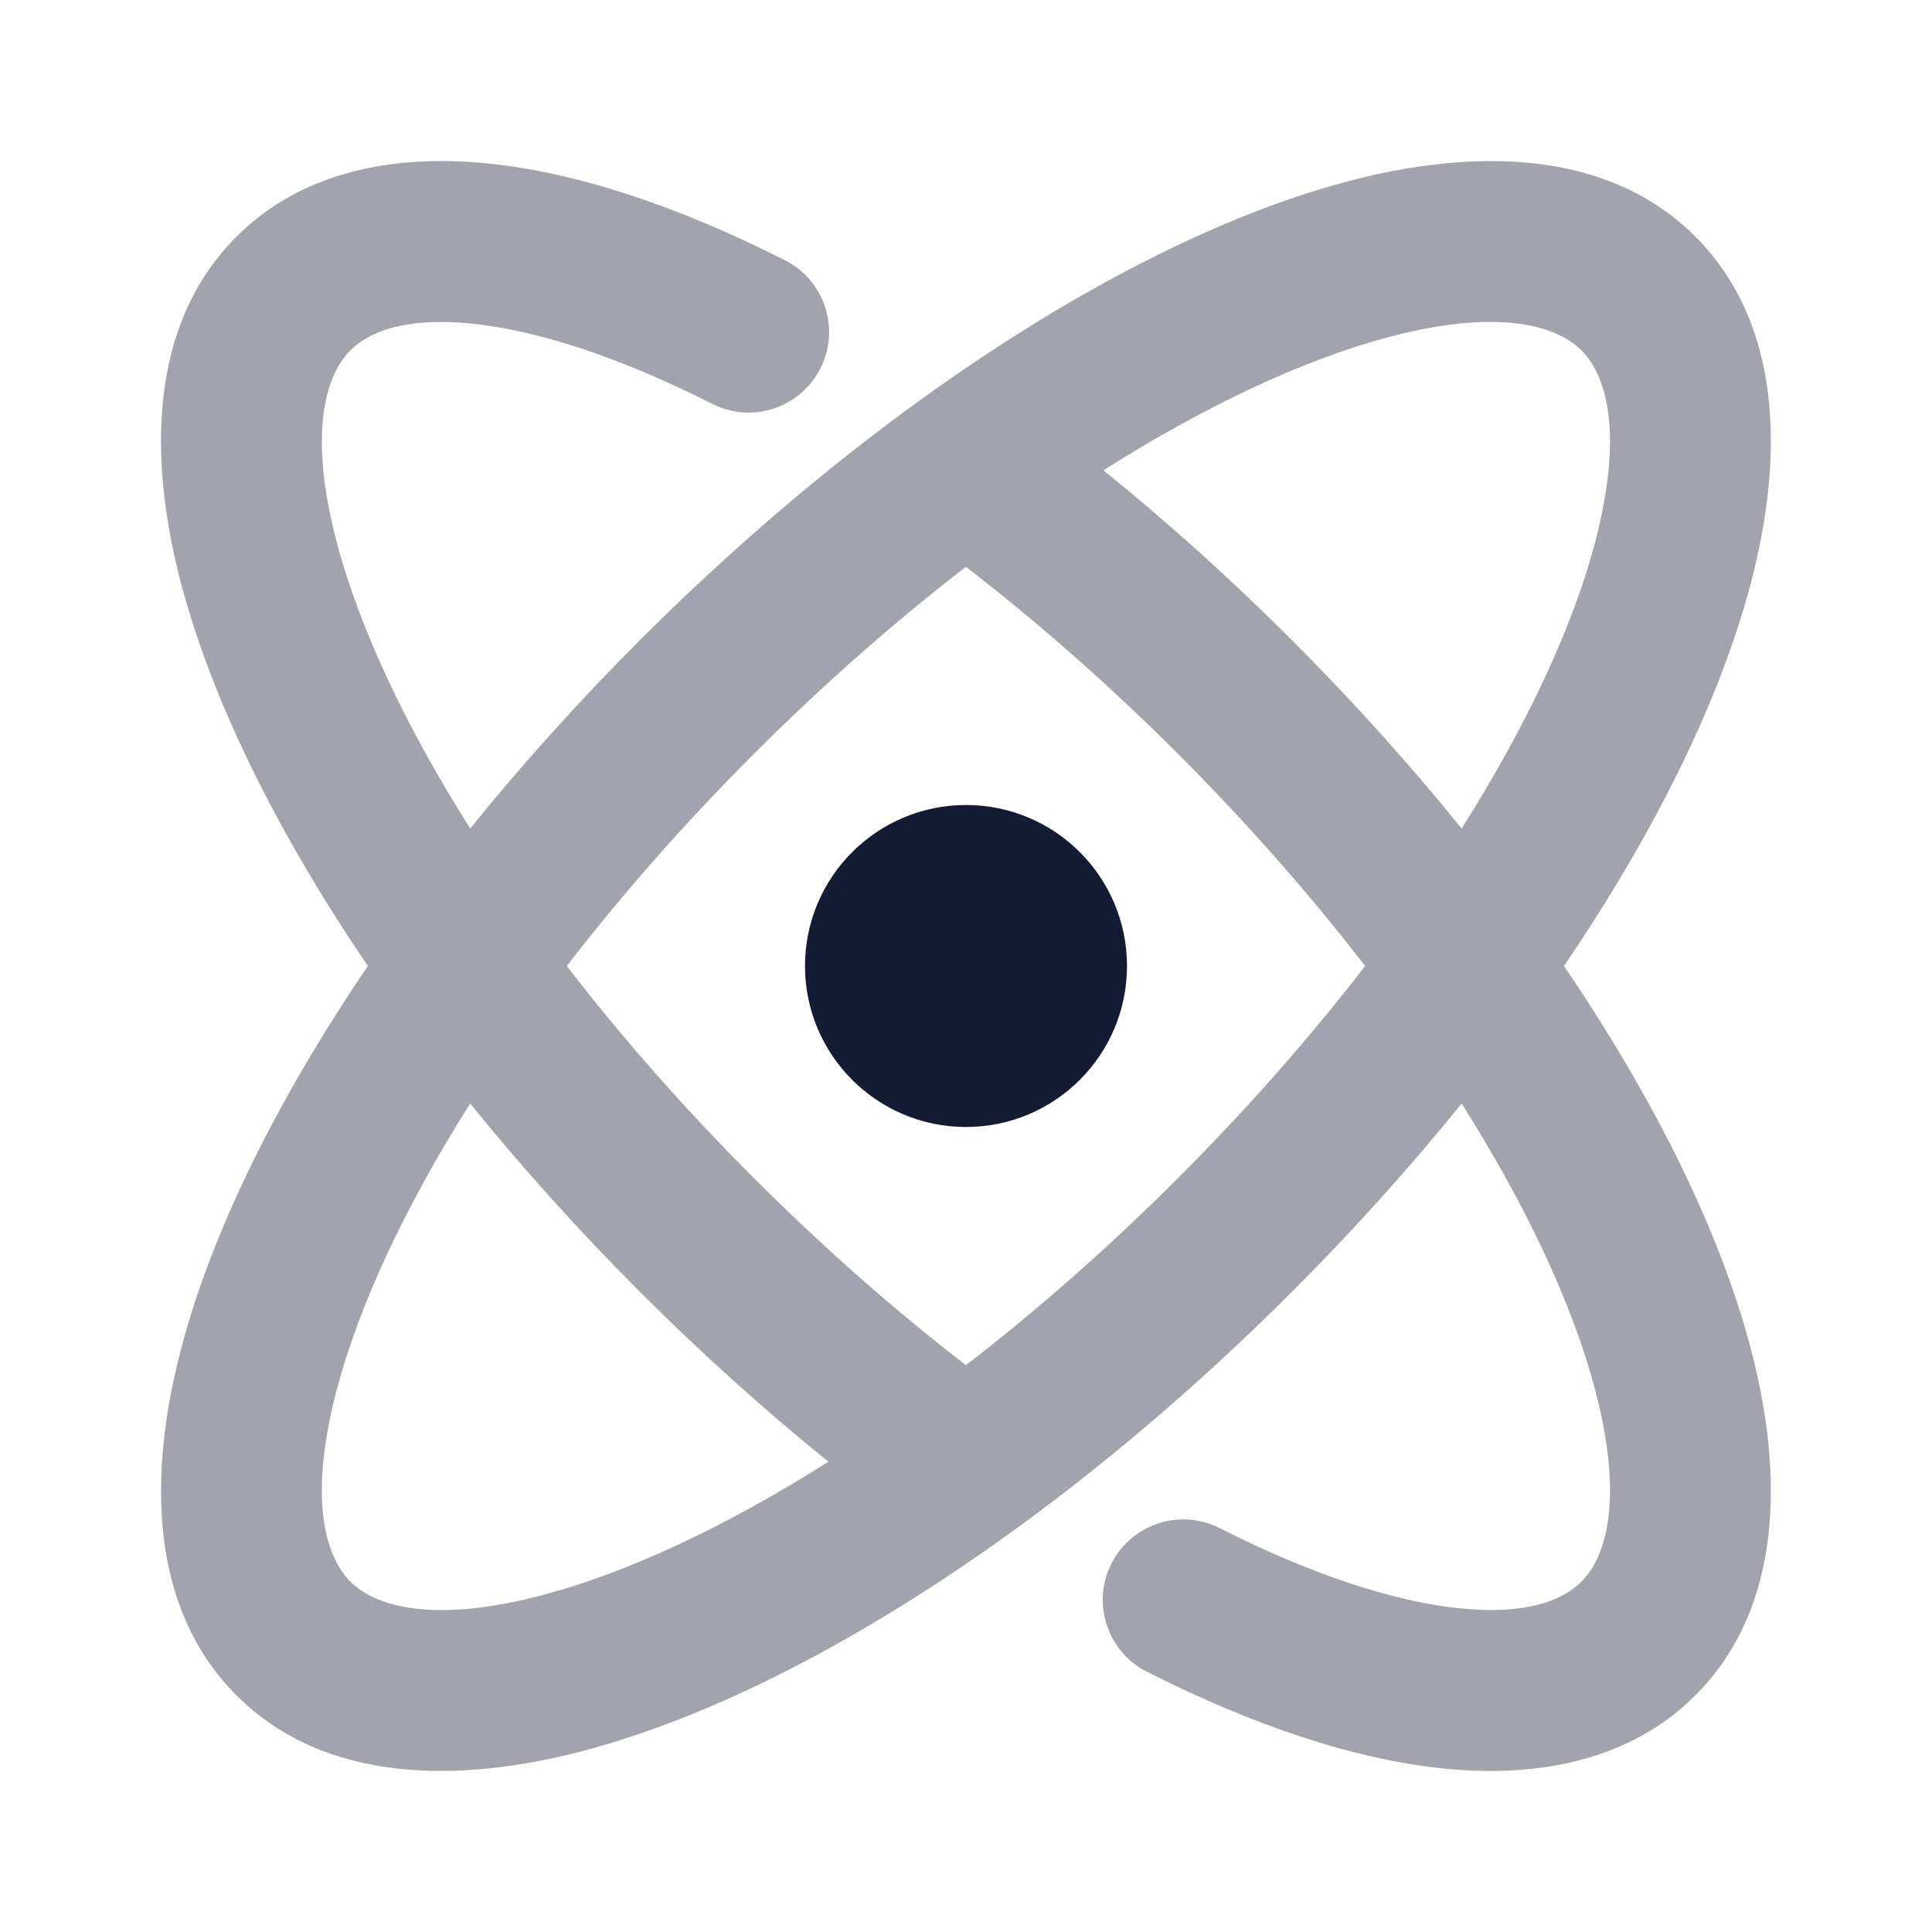 <svg width="24" height="24" viewBox="0 0 24 24" fill="none" xmlns="http://www.w3.org/2000/svg">
<path opacity="0.4" fill-rule="evenodd" clip-rule="evenodd" d="M5.836 4.018C5.025 3.94 4.582 4.123 4.352 4.353C4.04 4.666 3.825 5.388 4.188 6.755C4.46 7.776 5.017 8.99 5.841 10.292C6.477 9.505 7.183 8.719 7.95 7.951C9.083 6.819 10.255 5.821 11.413 4.983C13.259 3.647 15.107 2.688 16.73 2.256C18.296 1.84 19.966 1.845 21.06 2.939C22.154 4.033 22.159 5.703 21.743 7.269C21.357 8.72 20.55 10.351 19.428 12C20.55 13.649 21.357 15.28 21.743 16.731C22.159 18.297 22.154 19.967 21.06 21.061C20.247 21.874 19.105 22.081 17.972 21.973C16.832 21.864 15.555 21.429 14.247 20.767C13.754 20.517 13.557 19.915 13.807 19.423C14.057 18.93 14.659 18.733 15.151 18.983C16.328 19.579 17.357 19.905 18.162 19.982C18.974 20.06 19.416 19.877 19.646 19.647C19.959 19.334 20.173 18.612 19.81 17.245C19.538 16.224 18.981 15.01 18.157 13.708C17.521 14.495 16.815 15.281 16.048 16.049C14.915 17.181 13.743 18.179 12.585 19.017C10.739 20.353 8.891 21.312 7.268 21.744C5.702 22.16 4.032 22.155 2.938 21.061C1.844 19.967 1.84 18.297 2.256 16.731C2.641 15.28 3.449 13.649 4.57 12C3.448 10.351 2.641 8.72 2.255 7.269C1.839 5.703 1.844 4.033 2.938 2.939C3.751 2.126 4.893 1.919 6.026 2.027C7.166 2.136 8.444 2.571 9.751 3.233C10.244 3.483 10.441 4.085 10.191 4.577C9.941 5.07 9.34 5.267 8.847 5.017C7.67 4.421 6.642 4.095 5.836 4.018ZM5.841 13.708C5.017 15.01 4.46 16.224 4.188 17.245C3.825 18.612 4.04 19.334 4.352 19.647C4.665 19.959 5.387 20.174 6.754 19.811C7.776 19.539 8.989 18.982 10.291 18.158C9.504 17.522 8.718 16.816 7.95 16.049C7.183 15.281 6.477 14.495 5.841 13.708ZM11.999 16.959C12.878 16.281 13.766 15.502 14.634 14.634C15.501 13.767 16.28 12.879 16.958 12C16.28 11.121 15.501 10.233 14.634 9.365C13.766 8.498 12.878 7.719 11.999 7.041C11.12 7.719 10.232 8.498 9.365 9.365C8.497 10.233 7.719 11.121 7.041 12C7.718 12.879 8.497 13.767 9.365 14.634C10.232 15.502 11.12 16.281 11.999 16.959ZM13.707 5.842C14.494 6.478 15.28 7.184 16.048 7.951C16.815 8.719 17.521 9.505 18.157 10.292C18.981 8.99 19.538 7.776 19.81 6.755C20.173 5.388 19.959 4.666 19.646 4.353C19.334 4.04 18.611 3.826 17.244 4.189C16.223 4.461 15.009 5.018 13.707 5.842Z" fill="#141B34"/>
<circle cx="12" cy="12" r="2" fill="#141B34"/>
</svg>
